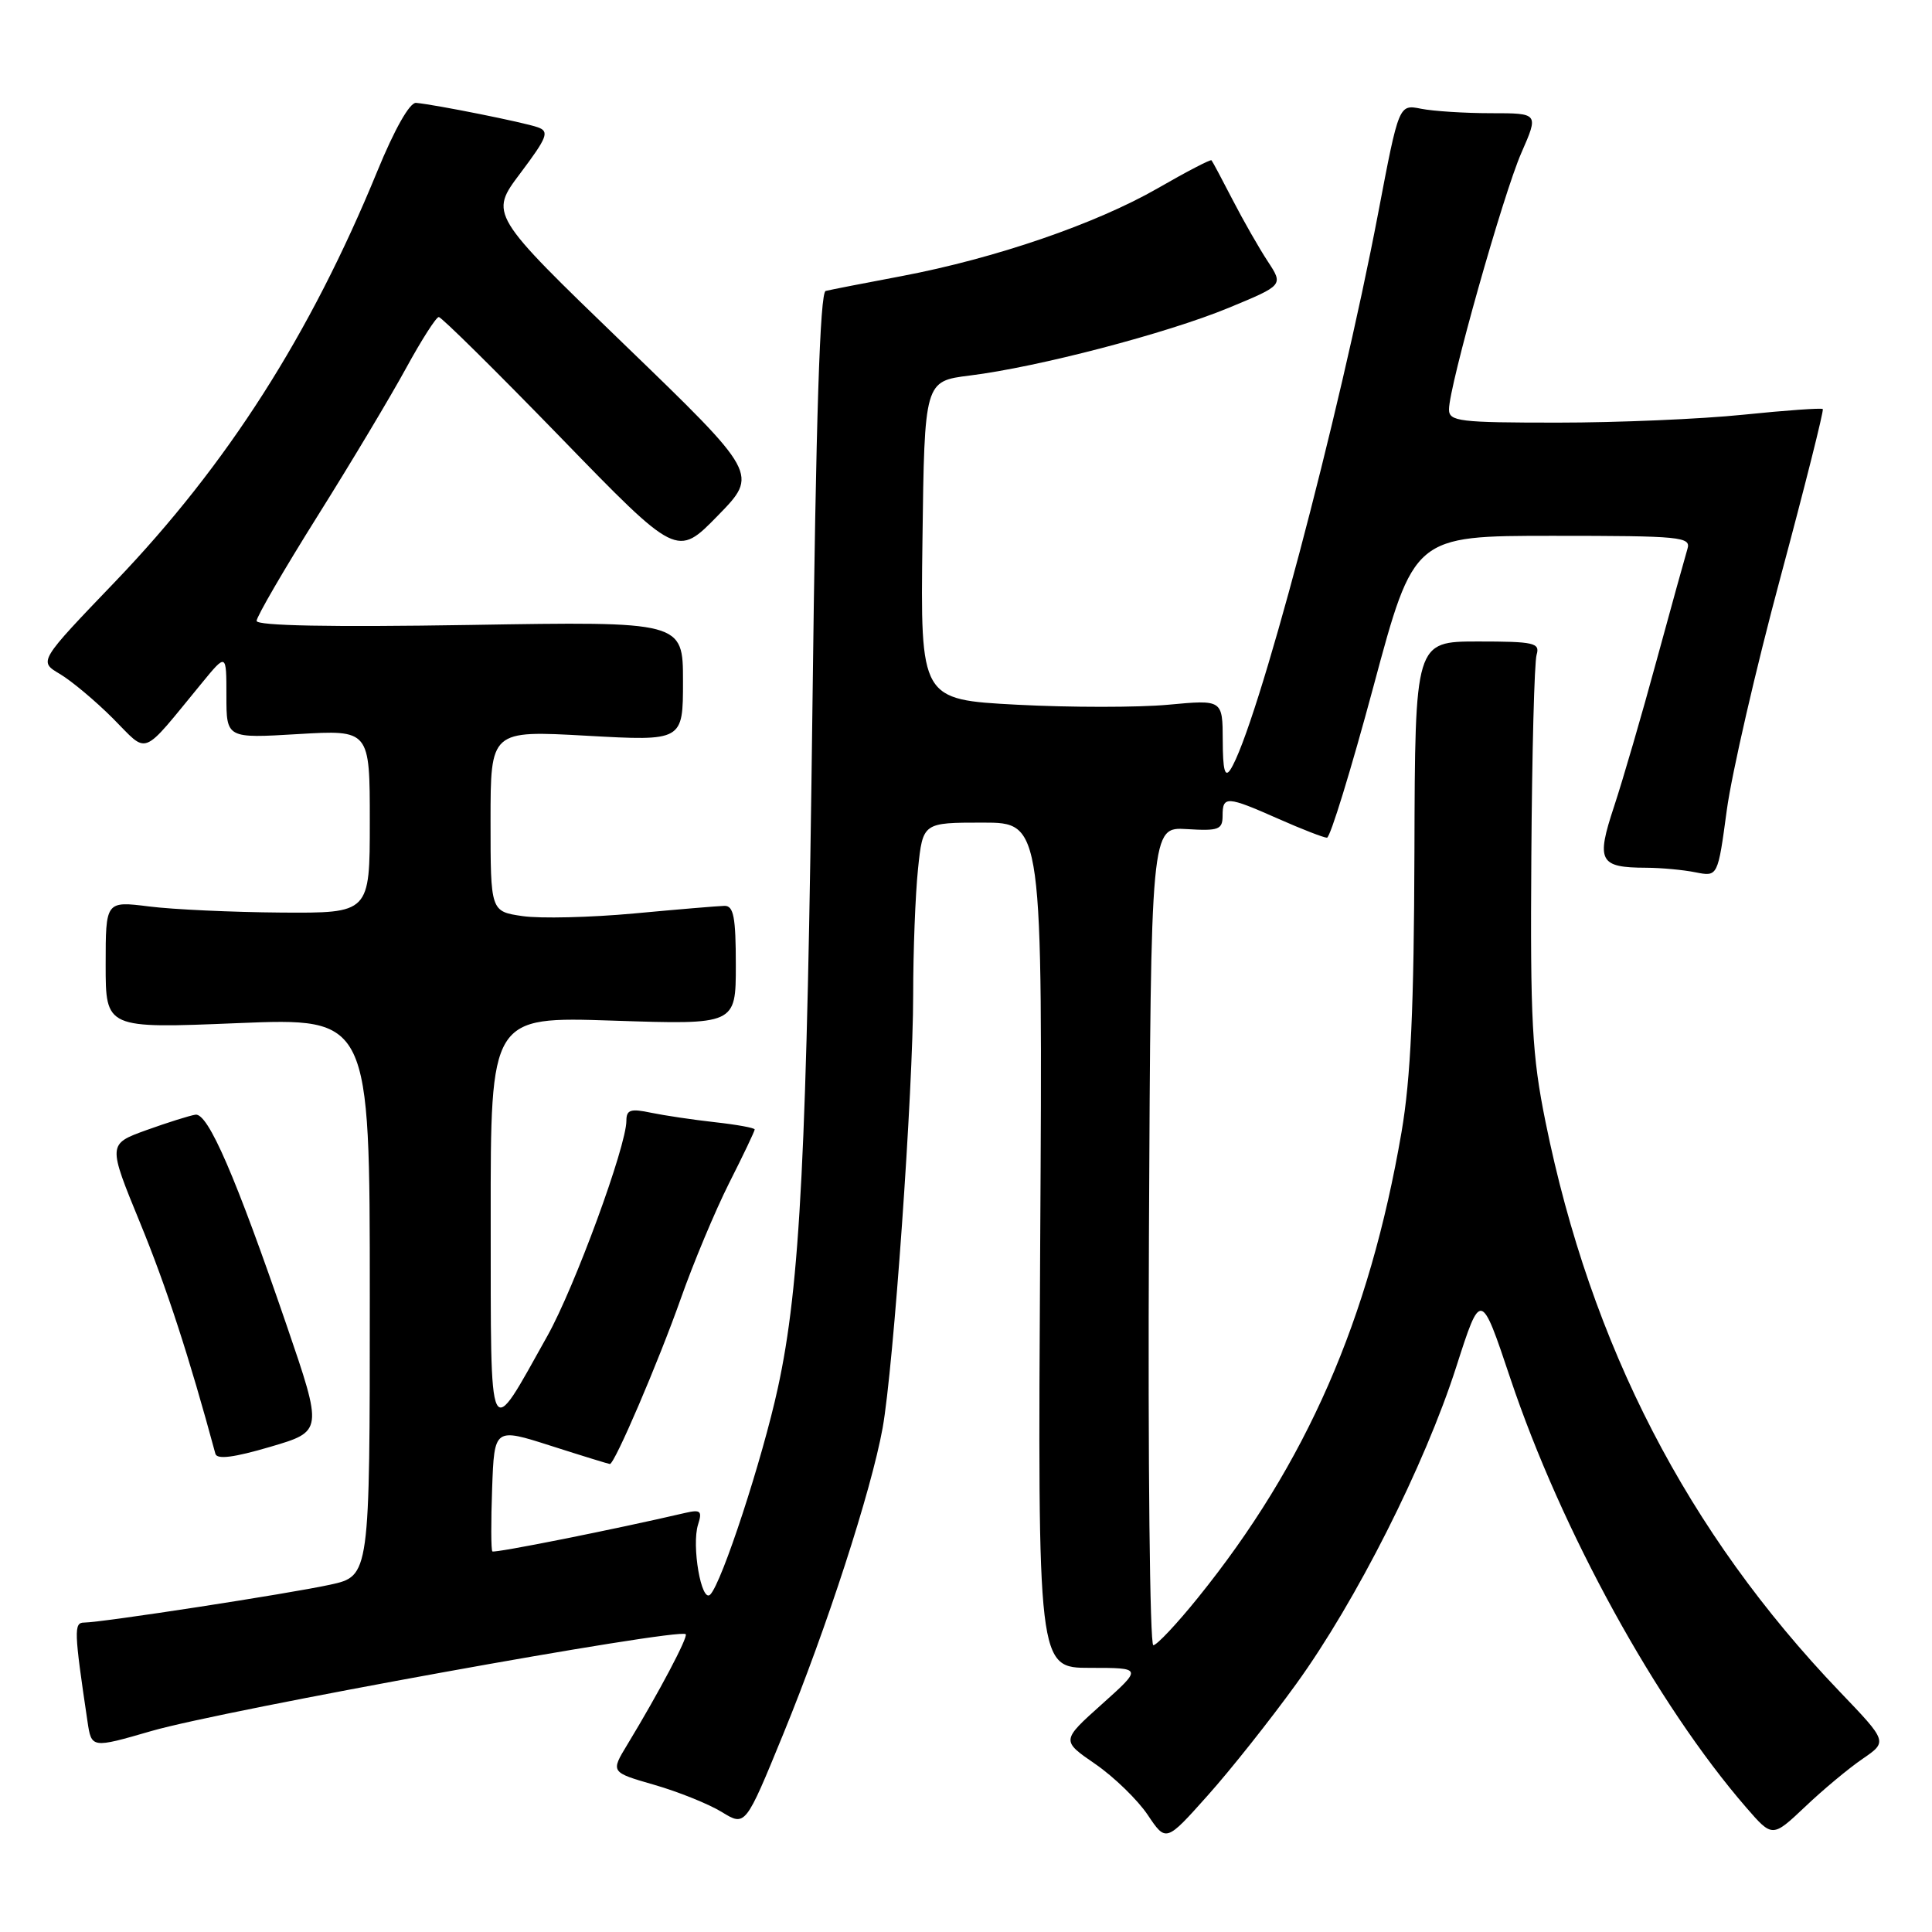<?xml version="1.0" encoding="UTF-8" standalone="no"?>
<!DOCTYPE svg PUBLIC "-//W3C//DTD SVG 1.1//EN" "http://www.w3.org/Graphics/SVG/1.1/DTD/svg11.dtd" >
<svg xmlns="http://www.w3.org/2000/svg" xmlns:xlink="http://www.w3.org/1999/xlink" version="1.1" viewBox="0 0 256 256">
 <g >
 <path fill="currentColor"
d=" M 171.75 223.14 C 179.69 212.17 188.77 194.18 192.96 181.12 C 196.22 170.97 196.22 170.97 200.13 182.65 C 206.90 202.85 219.53 225.82 231.38 239.50 C 234.85 243.50 234.85 243.50 239.18 239.41 C 241.55 237.15 244.99 234.29 246.81 233.05 C 250.12 230.78 250.12 230.78 243.76 224.14 C 223.58 203.05 210.81 178.31 204.79 148.66 C 203.00 139.83 202.76 135.23 202.91 113.50 C 203.00 99.75 203.31 87.71 203.61 86.75 C 204.08 85.18 203.27 85.00 195.82 85.00 C 187.50 85.01 187.50 85.01 187.42 112.75 C 187.36 133.58 186.93 142.87 185.71 150.01 C 181.44 174.86 173.11 193.91 158.70 211.75 C 155.92 215.19 153.28 218.00 152.82 218.00 C 152.36 218.00 152.10 193.60 152.24 163.78 C 152.50 109.57 152.50 109.57 157.25 109.86 C 161.48 110.12 162.00 109.93 162.00 108.08 C 162.00 105.44 162.55 105.47 169.40 108.50 C 172.51 109.88 175.41 111.00 175.83 111.00 C 176.26 111.00 179.02 102.00 181.98 91.00 C 187.35 71.00 187.35 71.00 205.74 71.00 C 222.80 71.00 224.10 71.13 223.59 72.75 C 223.30 73.71 221.46 80.35 219.51 87.50 C 217.57 94.65 215.03 103.36 213.87 106.87 C 211.47 114.12 211.91 114.96 218.13 114.98 C 220.12 114.99 223.07 115.26 224.68 115.59 C 227.62 116.17 227.62 116.17 228.81 107.34 C 229.47 102.48 232.66 88.60 235.92 76.50 C 239.17 64.40 241.69 54.37 241.53 54.20 C 241.37 54.04 236.63 54.37 231.01 54.95 C 225.39 55.53 214.31 56.00 206.39 56.00 C 193.35 56.00 192.00 55.84 192.00 54.25 C 191.99 51.22 199.18 25.74 201.59 20.25 C 203.89 15.00 203.89 15.00 197.57 15.00 C 194.09 15.00 189.92 14.73 188.30 14.41 C 185.36 13.82 185.36 13.82 182.63 28.16 C 177.47 55.26 166.44 96.79 163.02 102.00 C 162.30 103.08 162.03 102.00 162.02 98.11 C 162.00 92.71 162.00 92.71 154.80 93.38 C 150.83 93.75 141.82 93.75 134.78 93.38 C 121.96 92.70 121.96 92.70 122.23 71.60 C 122.50 50.51 122.50 50.51 128.50 49.76 C 137.55 48.64 154.59 44.18 162.78 40.80 C 170.06 37.79 170.06 37.79 167.99 34.64 C 166.85 32.91 164.76 29.25 163.34 26.50 C 161.92 23.75 160.66 21.38 160.53 21.24 C 160.41 21.09 157.20 22.76 153.40 24.95 C 145.18 29.67 131.89 34.23 119.50 36.58 C 114.55 37.51 110.01 38.40 109.41 38.55 C 108.65 38.73 108.12 55.28 107.66 93.16 C 106.93 152.67 106.04 170.30 103.07 183.91 C 101.01 193.38 95.65 209.75 94.11 211.29 C 92.94 212.46 91.61 204.79 92.50 202.00 C 93.07 200.22 92.83 200.00 90.83 200.46 C 81.49 202.64 65.50 205.83 65.24 205.57 C 65.06 205.39 65.05 201.63 65.21 197.22 C 65.50 189.18 65.50 189.18 73.00 191.58 C 77.12 192.90 80.64 193.98 80.81 193.99 C 81.44 194.01 87.25 180.44 90.21 172.07 C 91.87 167.36 94.75 160.47 96.61 156.77 C 98.48 153.08 100.00 149.88 100.00 149.66 C 100.00 149.45 97.64 149.02 94.75 148.70 C 91.86 148.38 88.04 147.81 86.25 147.44 C 83.56 146.87 83.00 147.05 83.00 148.50 C 83.00 151.88 76.14 170.57 72.54 177.00 C 64.60 191.18 65.05 192.10 65.02 161.60 C 65.00 134.70 65.00 134.70 81.25 135.24 C 97.50 135.78 97.50 135.78 97.50 127.89 C 97.50 121.53 97.21 120.01 96.00 120.03 C 95.17 120.05 89.78 120.50 84.00 121.04 C 78.22 121.57 71.59 121.73 69.25 121.39 C 65.00 120.77 65.00 120.77 65.00 108.77 C 65.00 96.78 65.00 96.78 77.75 97.49 C 90.50 98.20 90.50 98.20 90.50 90.27 C 90.50 82.34 90.50 82.34 62.25 82.81 C 43.79 83.11 34.00 82.92 34.00 82.27 C 34.00 81.72 37.63 75.47 42.07 68.39 C 46.52 61.30 51.80 52.47 53.82 48.76 C 55.85 45.05 57.79 42.01 58.14 42.01 C 58.49 42.00 65.74 49.17 74.25 57.93 C 89.71 73.86 89.71 73.86 95.11 68.33 C 100.50 62.81 100.50 62.81 82.68 45.60 C 64.85 28.39 64.85 28.39 68.95 22.95 C 72.53 18.18 72.82 17.42 71.27 16.87 C 69.51 16.23 57.73 13.87 55.13 13.63 C 54.30 13.55 52.28 17.11 49.99 22.70 C 41.11 44.35 30.12 61.55 15.32 77.01 C 5.12 87.64 5.12 87.64 7.91 89.29 C 9.45 90.20 12.62 92.85 14.96 95.19 C 19.75 99.99 18.55 100.47 26.75 90.50 C 30.00 86.54 30.00 86.54 30.00 92.19 C 30.00 97.84 30.00 97.84 39.50 97.27 C 49.00 96.71 49.00 96.71 49.00 108.85 C 49.00 121.00 49.00 121.00 37.25 120.92 C 30.79 120.87 22.91 120.51 19.75 120.11 C 14.00 119.39 14.00 119.39 14.00 127.84 C 14.00 136.29 14.00 136.29 31.50 135.57 C 49.00 134.86 49.00 134.86 49.00 171.84 C 49.00 208.83 49.00 208.83 43.75 209.98 C 38.25 211.18 13.49 214.99 11.14 215.00 C 9.77 215.00 9.81 216.12 11.59 228.08 C 12.12 231.67 12.12 231.67 20.06 229.37 C 29.56 226.61 89.95 215.67 90.86 216.54 C 91.21 216.88 87.32 224.25 83.13 231.16 C 80.90 234.83 80.90 234.83 86.70 236.50 C 89.89 237.42 93.91 239.04 95.64 240.10 C 98.77 242.02 98.77 242.02 103.79 229.76 C 109.56 215.68 115.43 197.58 116.95 189.23 C 118.40 181.20 121.00 144.42 121.00 131.80 C 121.00 126.02 121.29 118.53 121.64 115.15 C 122.28 109.00 122.28 109.00 130.22 109.00 C 138.16 109.00 138.16 109.00 137.83 165.00 C 137.50 221.00 137.50 221.00 144.44 221.00 C 151.38 221.00 151.38 221.00 146.00 225.82 C 140.62 230.64 140.62 230.64 145.13 233.74 C 147.61 235.45 150.73 238.48 152.07 240.47 C 154.50 244.10 154.50 244.10 160.00 237.94 C 163.03 234.56 168.31 227.90 171.75 223.14 Z  M 37.97 175.58 C 31.21 155.86 27.57 147.46 25.90 147.70 C 25.13 147.82 22.20 148.74 19.39 149.75 C 14.28 151.60 14.28 151.60 18.57 162.05 C 22.06 170.55 25.07 179.80 28.54 192.63 C 28.75 193.42 30.99 193.13 35.82 191.71 C 42.79 189.66 42.79 189.66 37.97 175.58 Z "/>
</g>
</svg>
